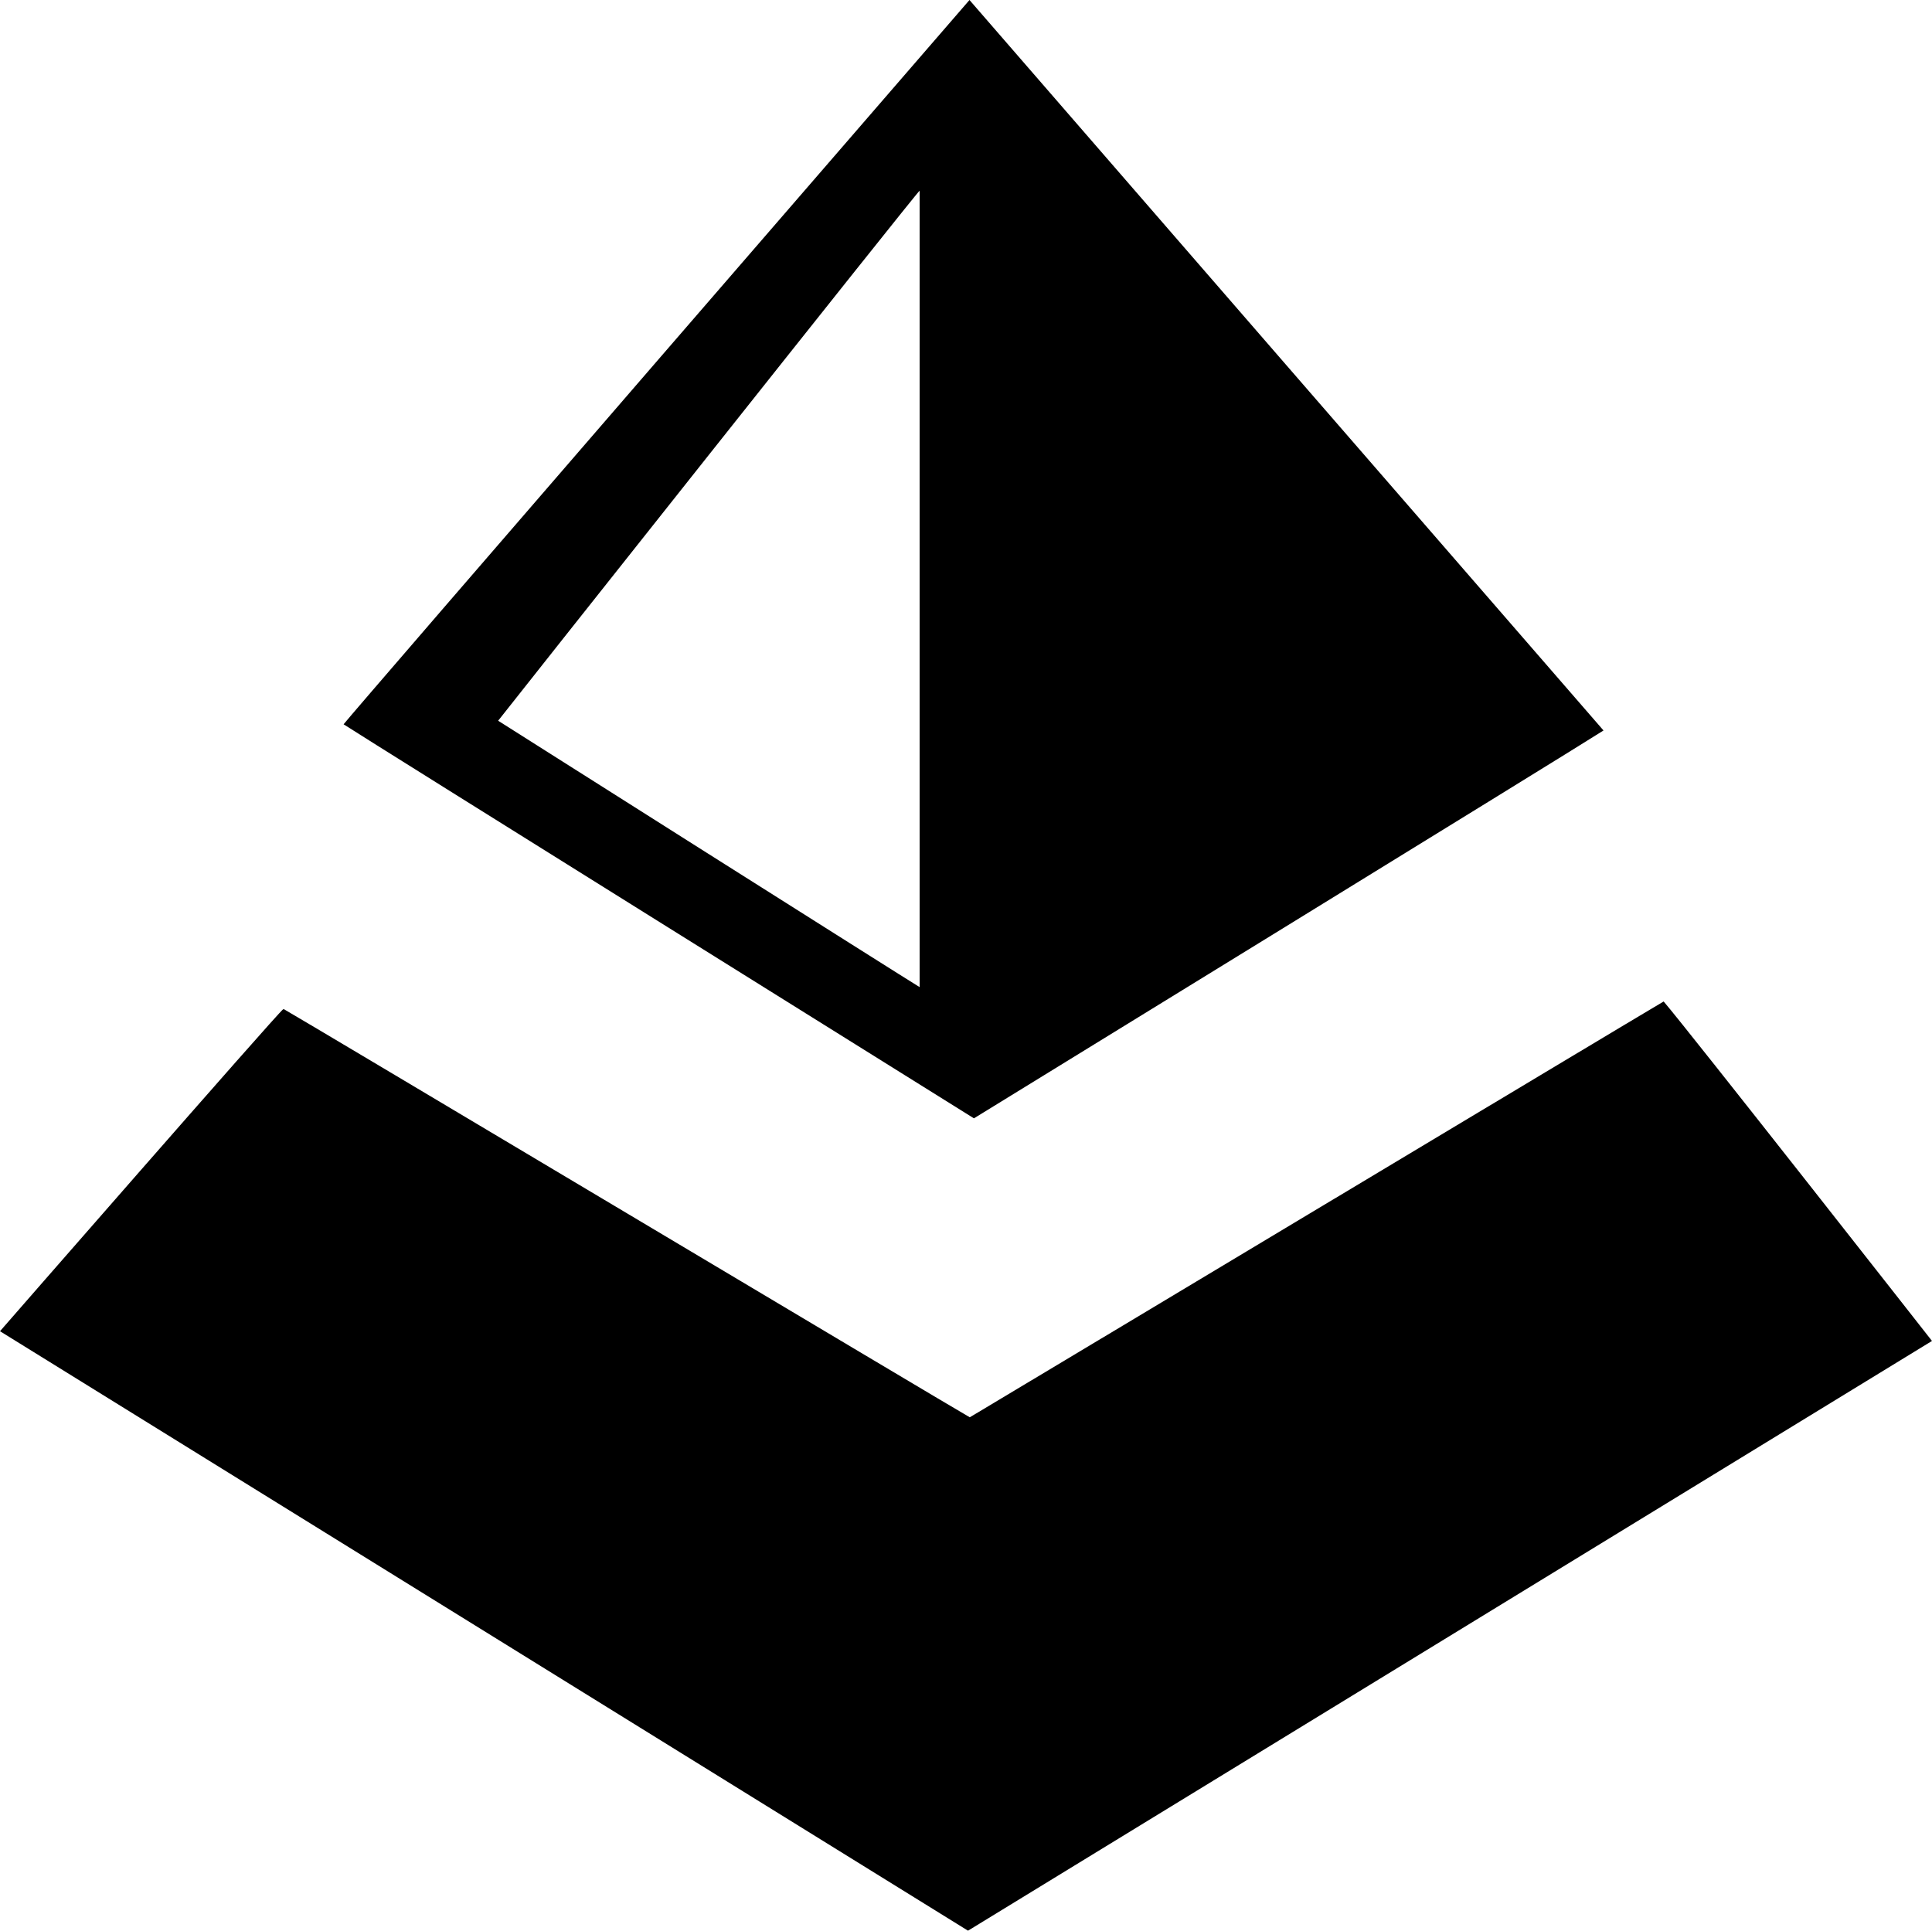 <?xml version="1.0" encoding="UTF-8" standalone="no"?>
<svg
   version="1.1"
   x="0px"
   y="0px"
   width="287.021"
   height="286.861"
   viewBox="0 0 269.083 268.933"
   id="svg1"
   xmlns="http://www.w3.org/2000/svg"
   xmlns:svg="http://www.w3.org/2000/svg">
  <defs
     id="defs1" />
  <path
     d="m 135.027,0 c 0,0 -86.139,99.497 -87.173,100.889 3.111,2.042 87.792,54.888 87.792,54.888 0,0 82.305,-50.587 87.686,-54.027 C 222.346,100.645 135.027,-9.3750026e-8 135.027,0 Z m -6.945,26.561 v 55.215 55.723 c -1.728,-1.036 -57.75,-36.479 -58.702,-37.106 0.833,-1.086 58.489,-73.848 58.702,-73.832 z M 231.707,139.499 c -4.331,2.541 -93.269,55.931 -96.638,57.92 -1.728,-0.938 -93.41,-55.678 -95.528,-56.847 -0.056,0.002 -0.098,0.014 -0.128,0.033 C 38.671,141.097 0,185.429 0,185.429 l 134.822,83.503 134.26,-82.147 c 0,0 -34.069,-43.457 -37.375,-47.287 z"
     id="path1" />
</svg>
